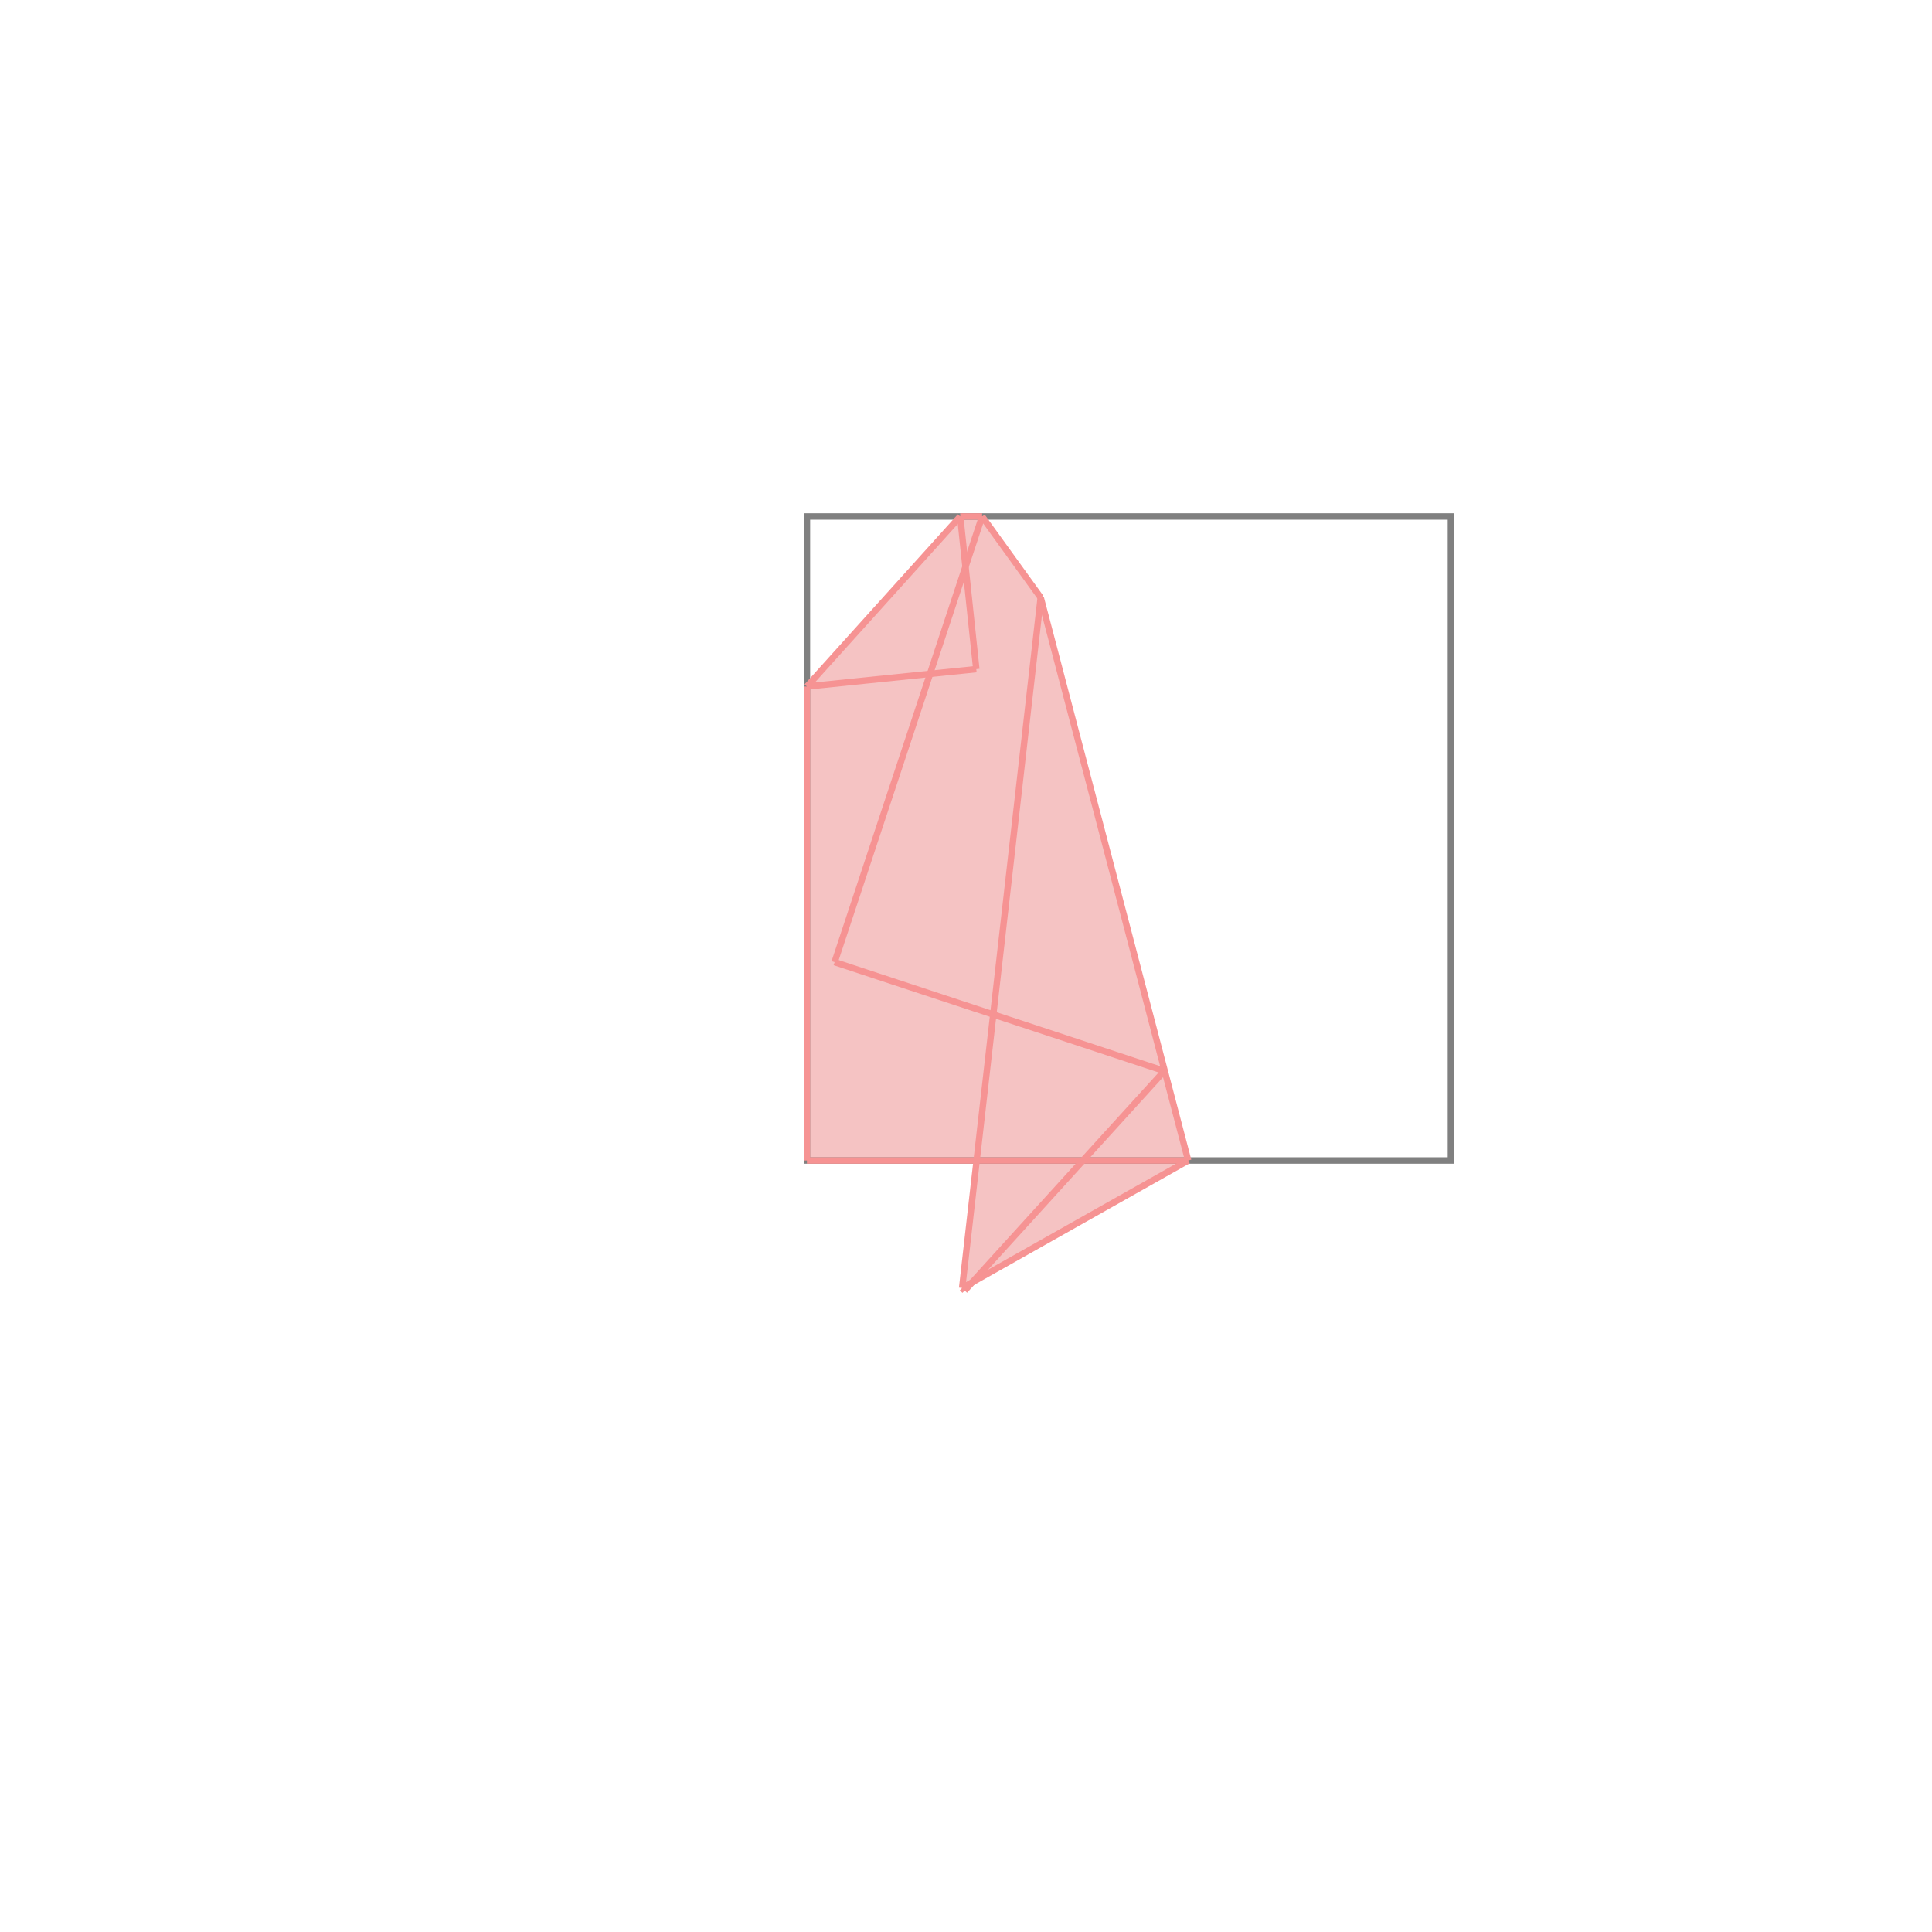 <svg xmlns="http://www.w3.org/2000/svg" viewBox="-1.5 -1.5 3 3">
<path d="M-0.009 -0.698 L0.025 -0.698 L0.116 -0.572 L0.345 0.302 L0.01 0.49 L-0.002 0.504 L-0.006 0.5 L0.016 0.302 L-0.247 0.302 L-0.247 -0.434 z " fill="rgb(245,195,195)" />
<path d="M-0.247 -0.698 L0.753 -0.698 L0.753 0.302 L-0.247 0.302  z" fill="none" stroke="rgb(128,128,128)" stroke-width="0.01" />
<line x1="0.025" y1="-0.698" x2="0.116" y2="-0.572" style="stroke:rgb(246,147,147);stroke-width:0.01" />
<line x1="0.116" y1="-0.572" x2="0.345" y2="0.302" style="stroke:rgb(246,147,147);stroke-width:0.01" />
<line x1="-0.009" y1="-0.698" x2="0.016" y2="-0.461" style="stroke:rgb(246,147,147);stroke-width:0.01" />
<line x1="-0.009" y1="-0.698" x2="0.025" y2="-0.698" style="stroke:rgb(246,147,147);stroke-width:0.01" />
<line x1="-0.247" y1="-0.434" x2="-0.247" y2="0.302" style="stroke:rgb(246,147,147);stroke-width:0.01" />
<line x1="0.116" y1="-0.572" x2="-0.006" y2="0.5" style="stroke:rgb(246,147,147);stroke-width:0.01" />
<line x1="0.025" y1="-0.698" x2="-0.204" y2="-0.006" style="stroke:rgb(246,147,147);stroke-width:0.01" />
<line x1="-0.009" y1="-0.698" x2="-0.247" y2="-0.434" style="stroke:rgb(246,147,147);stroke-width:0.01" />
<line x1="0.016" y1="-0.461" x2="-0.247" y2="-0.434" style="stroke:rgb(246,147,147);stroke-width:0.01" />
<line x1="-0.006" y1="0.5" x2="-0.002" y2="0.504" style="stroke:rgb(246,147,147);stroke-width:0.01" />
<line x1="-0.204" y1="-0.006" x2="0.308" y2="0.163" style="stroke:rgb(246,147,147);stroke-width:0.01" />
<line x1="0.308" y1="0.163" x2="-0.002" y2="0.504" style="stroke:rgb(246,147,147);stroke-width:0.01" />
<line x1="-0.247" y1="0.302" x2="0.345" y2="0.302" style="stroke:rgb(246,147,147);stroke-width:0.01" />
<line x1="0.345" y1="0.302" x2="-0.006" y2="0.5" style="stroke:rgb(246,147,147);stroke-width:0.01" />
</svg>
